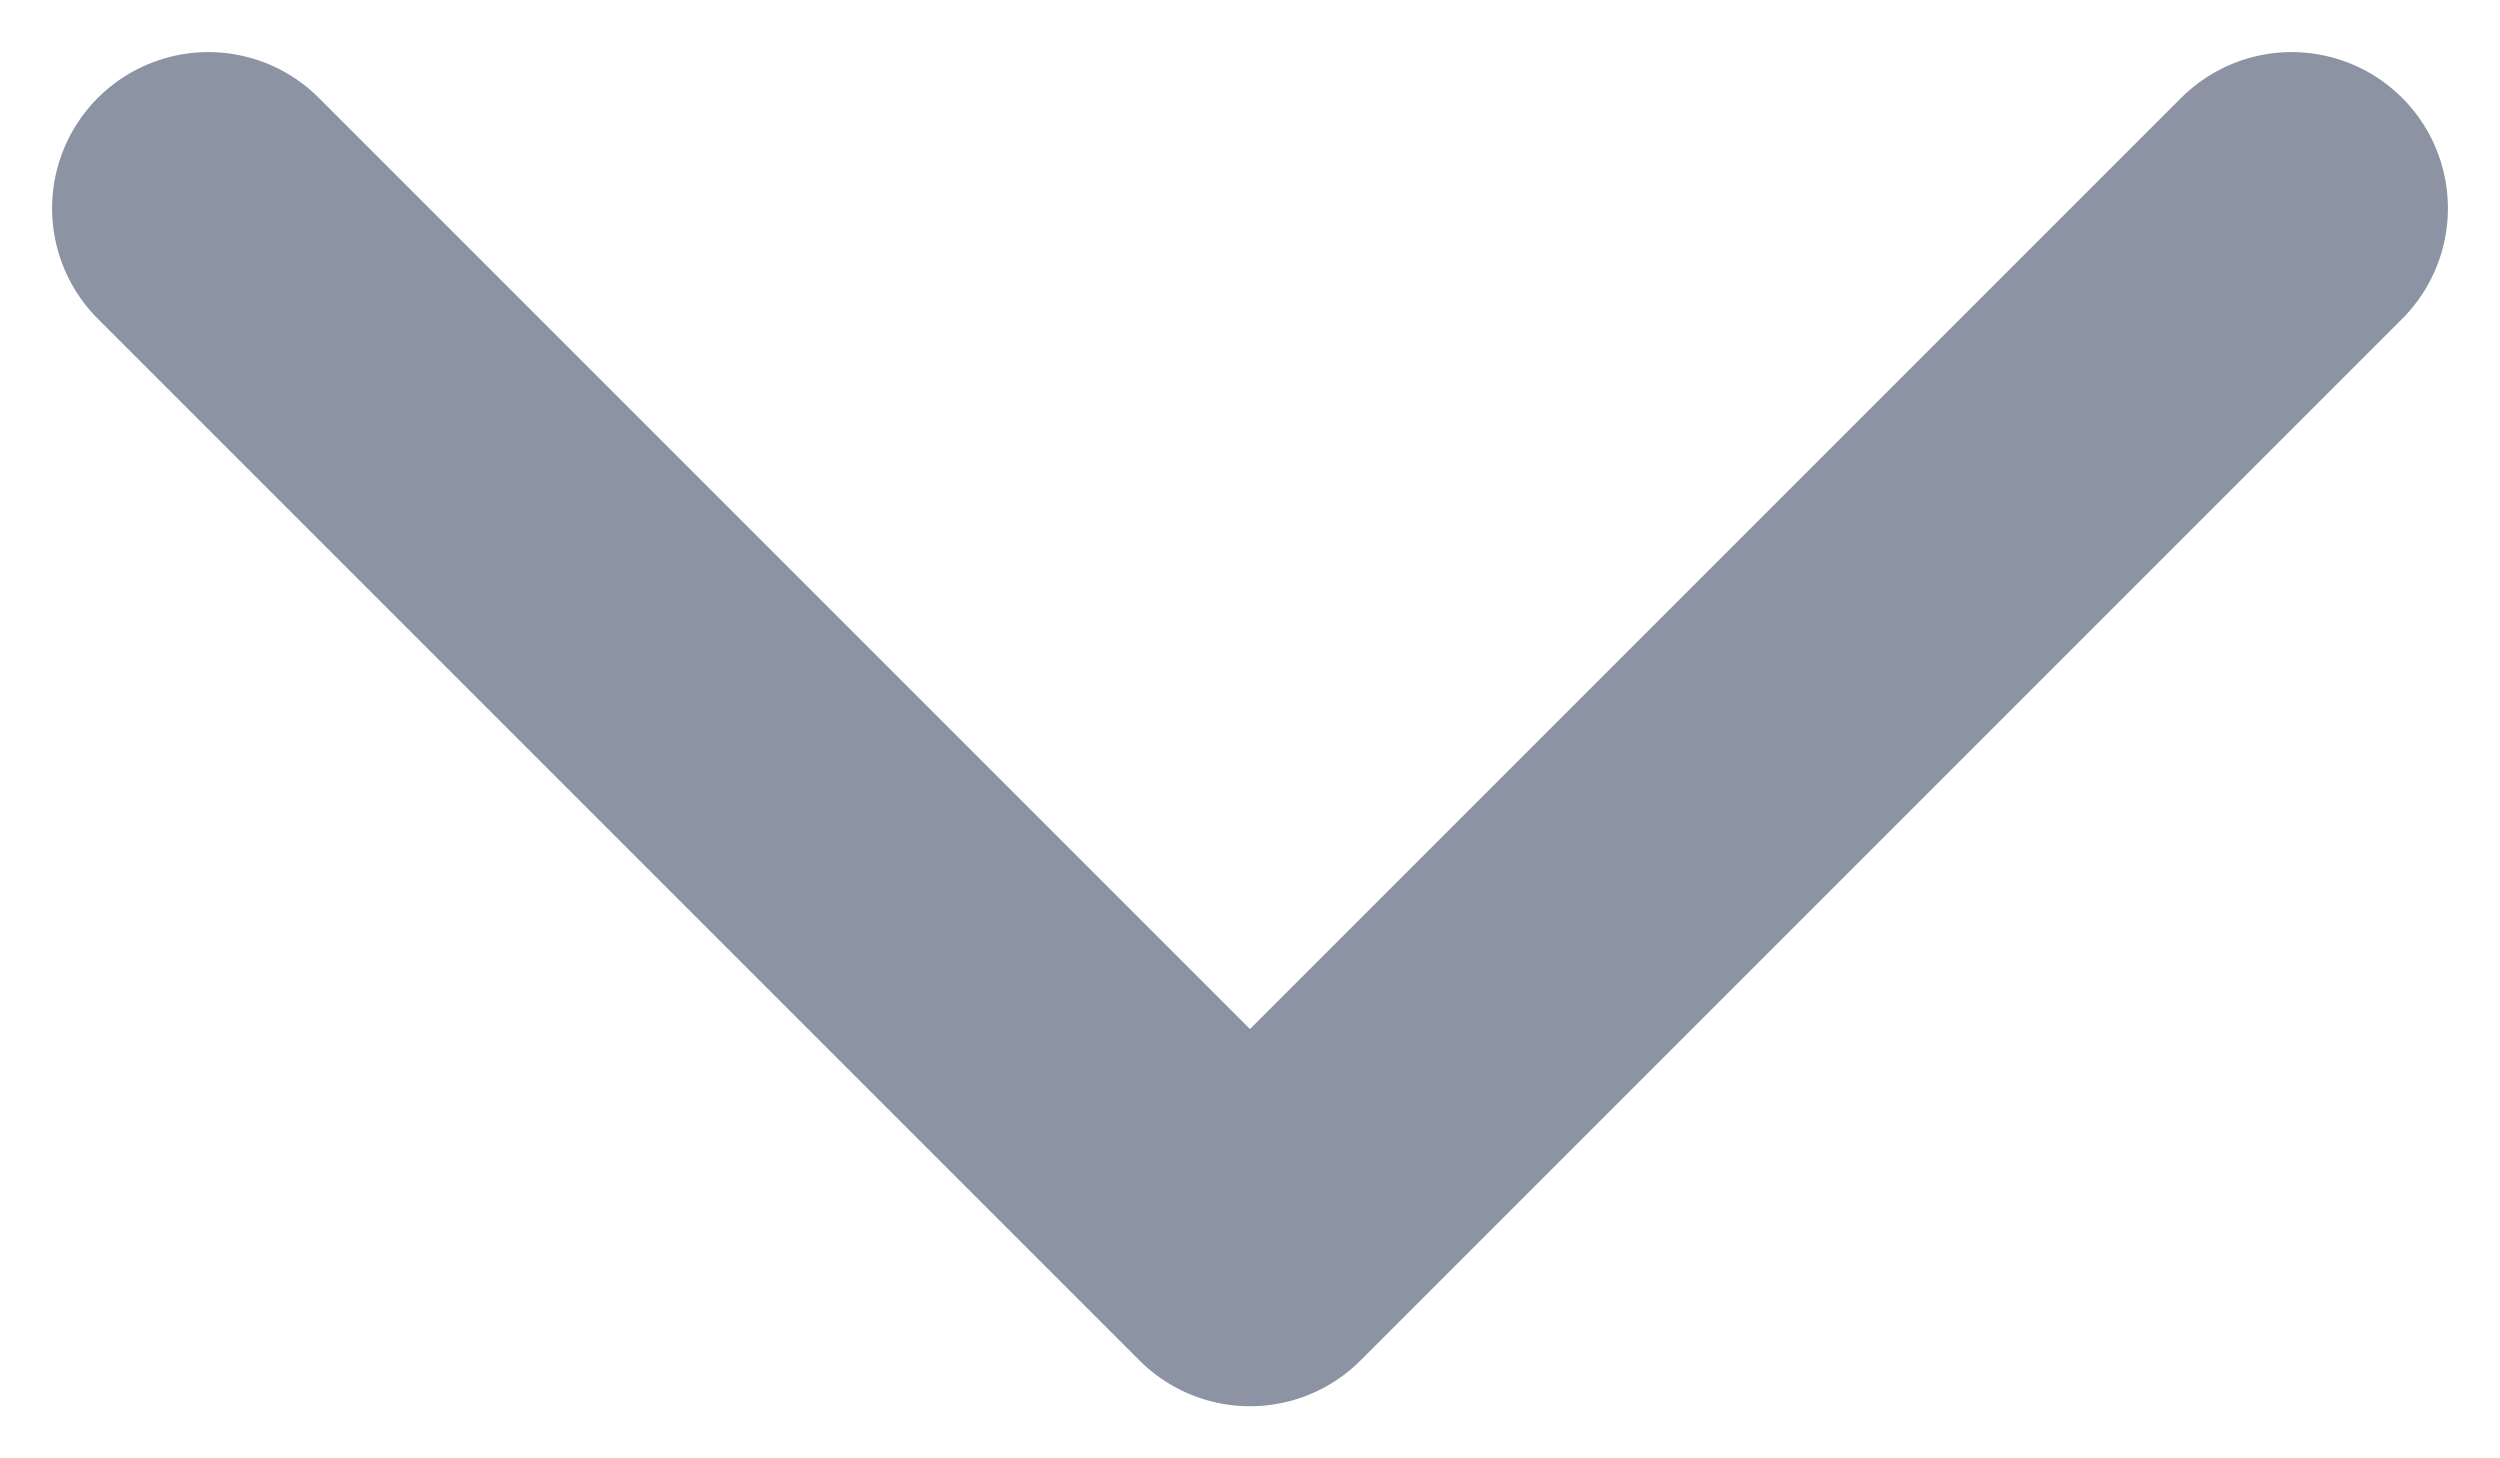 <svg width="12" height="7" viewBox="0 0 12 7" fill="none" xmlns="http://www.w3.org/2000/svg">
<path d="M11 1L6 6L1 1" stroke="#8C94A3" stroke-width="1.5" stroke-linecap="round" stroke-linejoin="round"/>
</svg>
